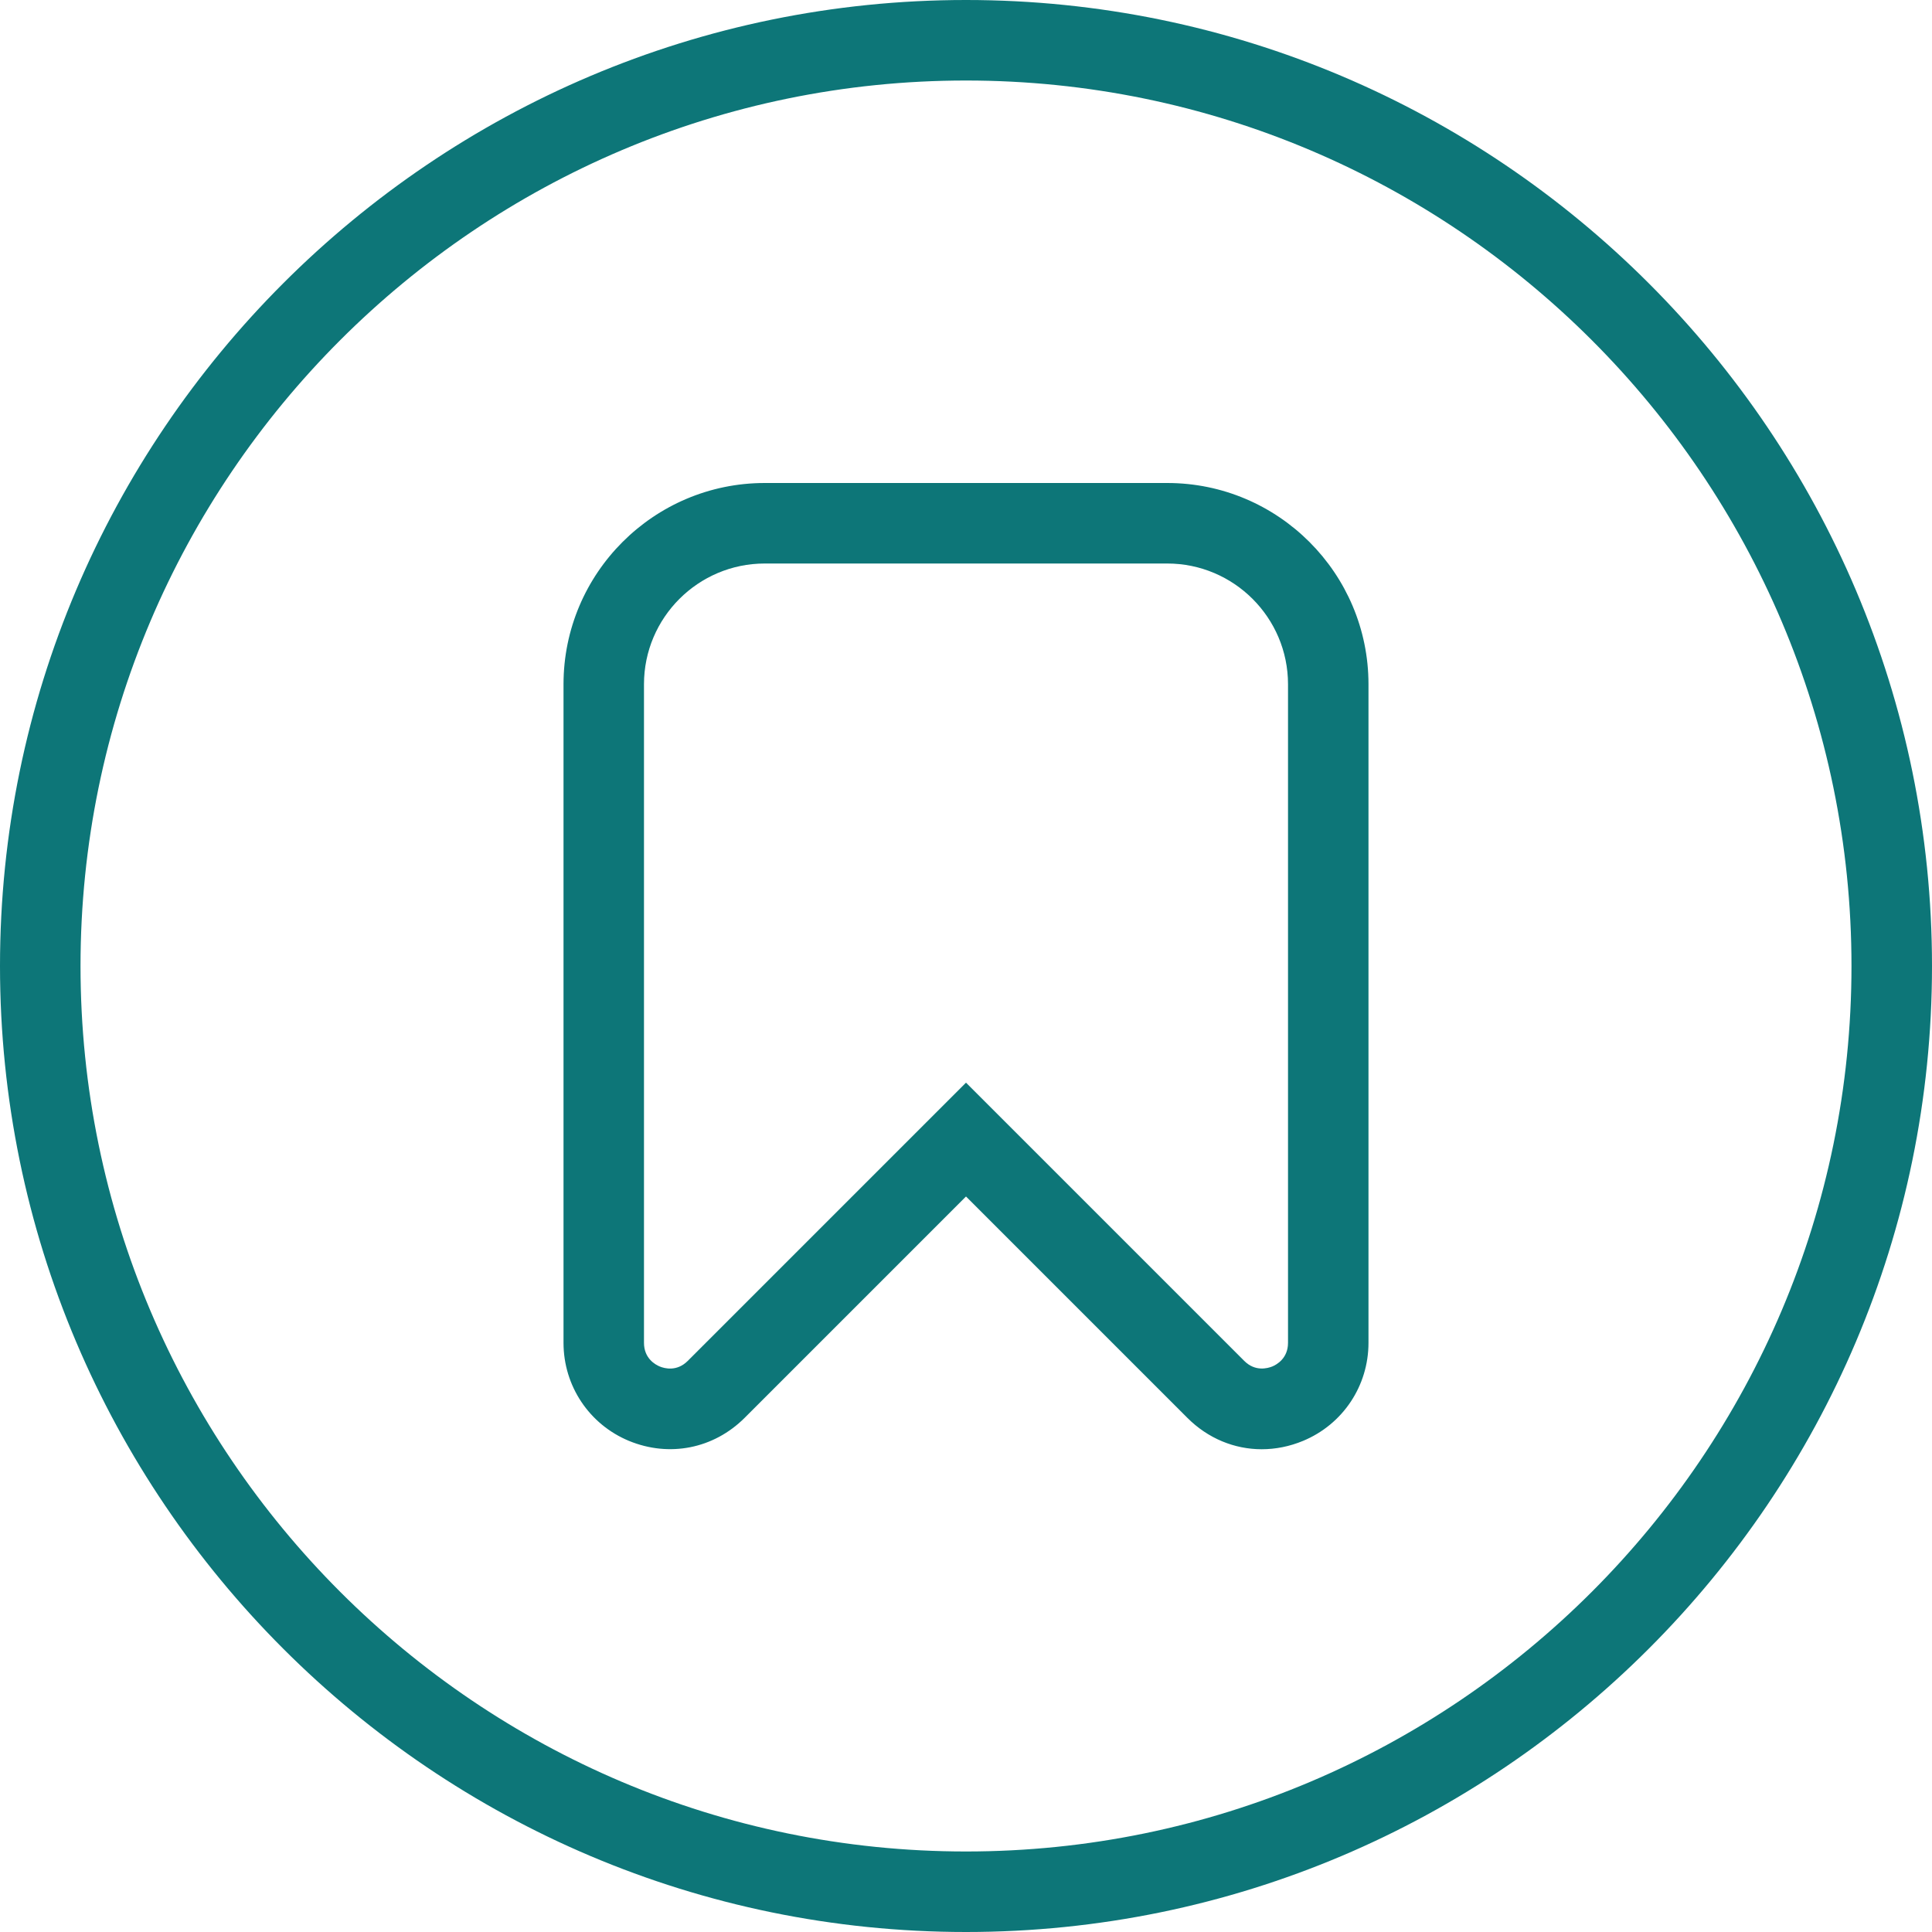 <svg width="40" height="40" viewBox="0 0 40 40" fill="none" xmlns="http://www.w3.org/2000/svg">
<path d="M20 0C8.972 0 0 8.972 0 20C0 31.028 8.972 40 20 40C31.028 40 40 31.028 40 20C40 8.972 31.028 0 20 0ZM20 38.333C9.892 38.333 1.667 30.108 1.667 20C1.667 9.892 9.892 1.667 20 1.667C30.108 1.667 38.333 9.892 38.333 20C38.333 30.108 30.108 38.333 20 38.333ZM24.167 10H15.833C13.535 10 11.667 11.87 11.667 14.167V27.802C11.667 28.693 12.198 29.49 13.022 29.832C13.855 30.175 14.773 29.997 15.417 29.355L20 24.772L24.583 29.355C25.01 29.782 25.557 30.005 26.123 30.005C26.408 30.005 26.698 29.948 26.978 29.832C27.802 29.49 28.333 28.693 28.333 27.802V14.167C28.333 11.87 26.465 10 24.167 10ZM26.667 27.802C26.667 28.12 26.437 28.252 26.34 28.292C26.243 28.33 25.988 28.402 25.762 28.177L20 22.415L14.238 28.177C14.012 28.402 13.757 28.332 13.66 28.292C13.562 28.252 13.333 28.12 13.333 27.802V14.167C13.333 12.788 14.455 11.667 15.833 11.667H24.167C25.545 11.667 26.667 12.788 26.667 14.167V27.802Z" fill="#0D7678"/>
</svg>
